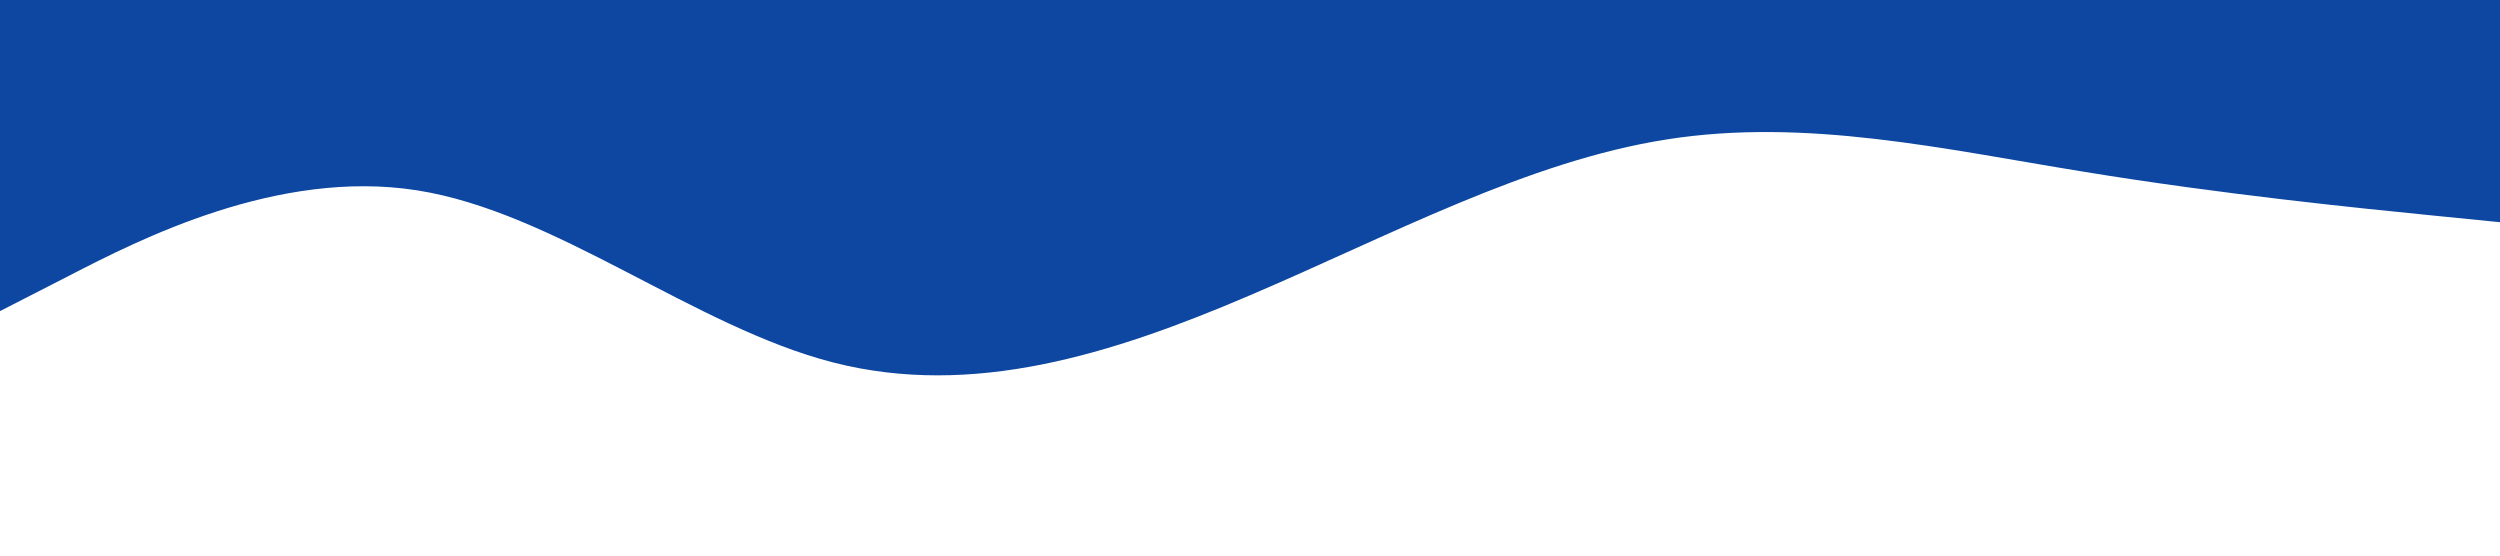 <svg id="visual" viewBox="0 0 900 200" width="900" height="200" xmlns="http://www.w3.org/2000/svg" xmlns:xlink="http://www.w3.org/1999/xlink" version="1.1"><path d="M0 112L25 99.2C50 86.3 100 60.7 150 68.5C200 76.3 250 117.7 300 130.5C350 143.3 400 127.7 450 106.3C500 85 550 58 600 50.2C650 42.3 700 53.7 750 61.8C800 70 850 75 875 77.5L900 80L900 0L875 0C850 0 800 0 750 0C700 0 650 0 600 0C550 0 500 0 450 0C400 0 350 0 300 0C250 0 200 0 150 0C100 0 50 0 25 0L0 0Z" fill="#0d47a1" stroke-linecap="round" stroke-linejoin="miter"></path></svg>